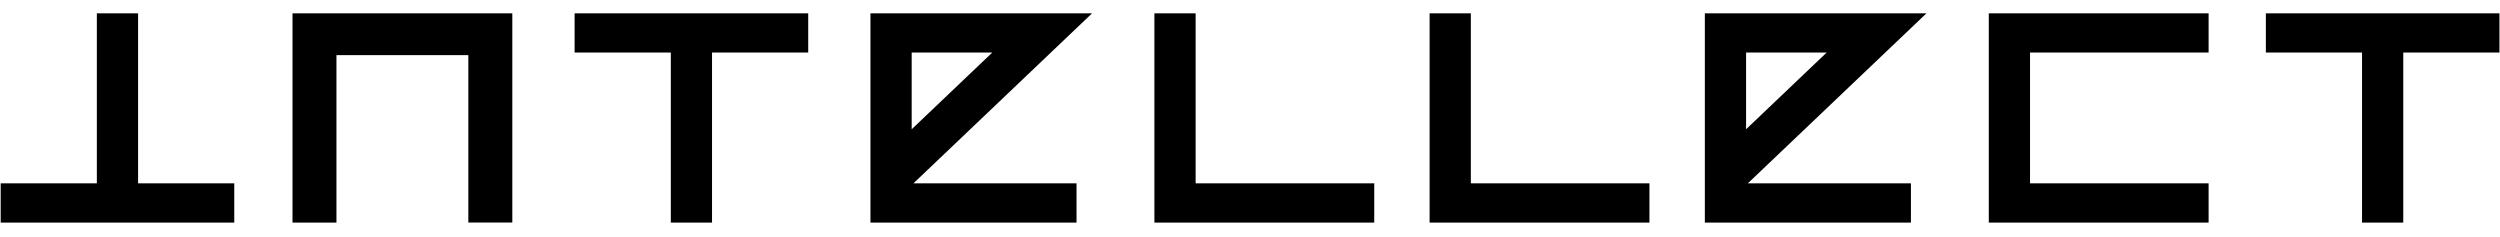 <svg width="95" height="9" viewBox="0 0 95 9" fill="none" xmlns="http://www.w3.org/2000/svg">
<g clip-path="url(#clip0_2223_2975)">
<path d="M11.115 0.506V8.458H12.785V2.096H17.797V8.456H19.468V0.506H11.114H11.115Z" fill="black"/>
<path d="M21.835 0.506V1.997H25.491V8.458H27.057V1.997H30.712V0.506H21.837H21.835Z" fill="black"/>
<path d="M41.499 0.506H33.077V8.458H40.908V6.966H34.712L41.499 0.506ZM34.644 1.997H37.706L34.644 4.912V1.997Z" fill="black"/>
<path d="M43.867 0.506V8.458H52.221V6.966H45.434V0.506H43.867Z" fill="black"/>
<path d="M54.325 0.506V8.458H62.679V6.966H55.892V0.506H54.325Z" fill="black"/>
<path d="M73.206 0.506H64.784V8.458H72.615V6.966H66.419L73.206 0.506ZM66.351 1.997H69.413L66.351 4.912V1.997Z" fill="black"/>
<path d="M75.574 0.506V8.458H83.927V6.966H77.141V1.997H83.927V0.506H75.574Z" fill="black"/>
<path d="M86.103 0.506V1.997H89.757V8.458H91.324V1.997H94.979V0.506H86.104H86.103Z" fill="black"/>
<path d="M0.026 8.458V6.966H3.68V0.506H5.247V6.966H8.902V8.458H0.027H0.026Z" fill="black"/>
</g>
<defs>
<clipPath id="clip0_2223_2975">
<rect width="95" height="8" fill="white" transform="translate(0 0.5)"/>
</clipPath>
</defs>
</svg>
